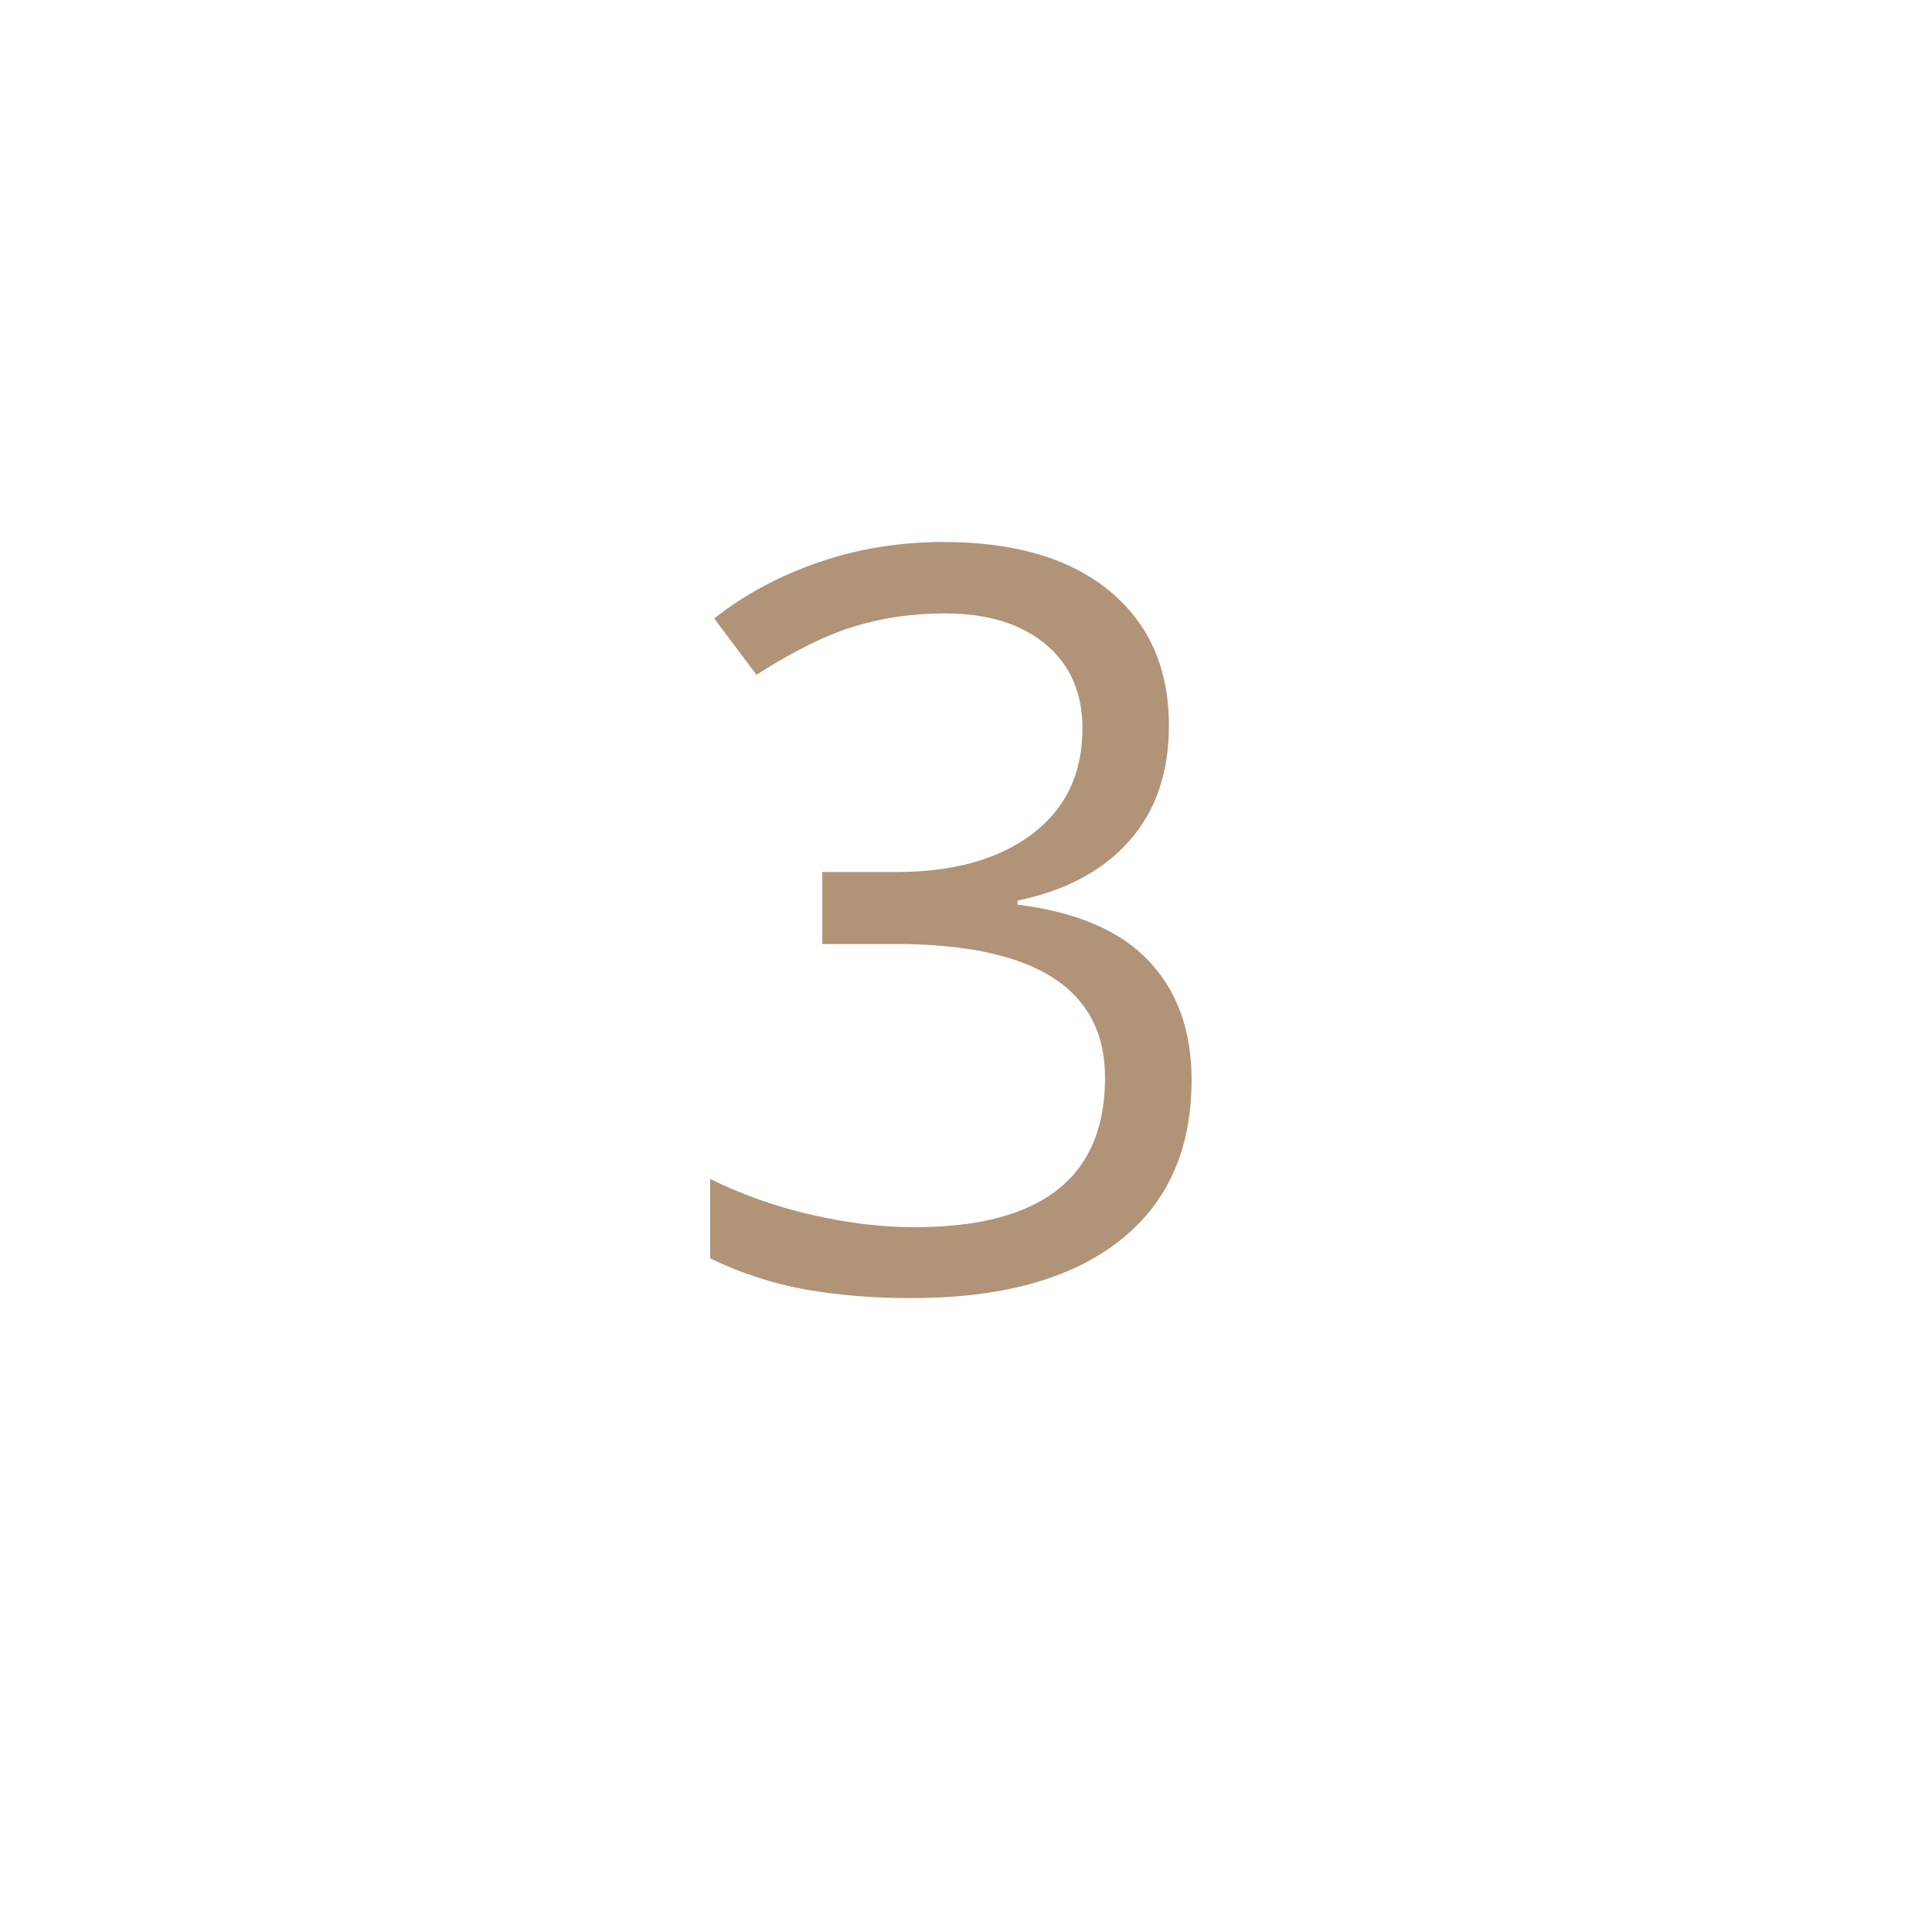 <?xml version="1.0" encoding="utf-8"?>
<!-- Generator: Adobe Illustrator 17.0.0, SVG Export Plug-In . SVG Version: 6.00 Build 0)  -->
<!DOCTYPE svg PUBLIC "-//W3C//DTD SVG 1.1//EN" "http://www.w3.org/Graphics/SVG/1.1/DTD/svg11.dtd">
<svg version="1.1" id="Camada_1" xmlns="http://www.w3.org/2000/svg" xmlns:xlink="http://www.w3.org/1999/xlink" x="0px" y="0px"
	 width="30px" height="30px" viewBox="0 0 30 30" enable-background="new 0 0 30 30" xml:space="preserve">
<title>Tracker/Active Copy</title>
<desc>Created with Sketch.</desc>
<g id="Symbols">
	<g id="Welcome_x2F_1" transform="translate(-574, -220)">
		<g id="_x32_-copy-4" transform="translate(574, 220)">
			<g id="Tracker_x2F_Active-Copy">
				<g enable-background="new    ">
					<path fill="#B19378" d="M18.151,11.266c0,0.729-0.204,1.325-0.613,1.789s-0.988,0.773-1.738,0.93v0.062
						c0.917,0.114,1.597,0.406,2.039,0.875s0.664,1.083,0.664,1.844c0,1.089-0.378,1.926-1.133,2.512s-1.828,0.879-3.218,0.879
						c-0.604,0-1.158-0.046-1.66-0.137c-0.503-0.091-0.991-0.251-1.465-0.48v-1.234c0.495,0.245,1.022,0.431,1.582,0.559
						c0.56,0.128,1.09,0.191,1.59,0.191c1.973,0,2.96-0.773,2.96-2.32c0-1.386-1.089-2.078-3.265-2.078h-1.125v-1.117h1.141
						c0.891,0,1.596-0.196,2.117-0.59c0.521-0.394,0.781-0.938,0.781-1.637c0-0.558-0.191-0.995-0.574-1.312
						c-0.383-0.317-0.902-0.477-1.558-0.477c-0.5,0-0.972,0.067-1.414,0.203c-0.443,0.136-0.948,0.386-1.516,0.75L11.09,9.603
						c0.469-0.37,1.009-0.66,1.621-0.871s1.256-0.316,1.934-0.316c1.109,0,1.971,0.254,2.585,0.762S18.151,10.38,18.151,11.266z"/>
				</g>
			</g>
		</g>
	</g>
</g>
</svg>
